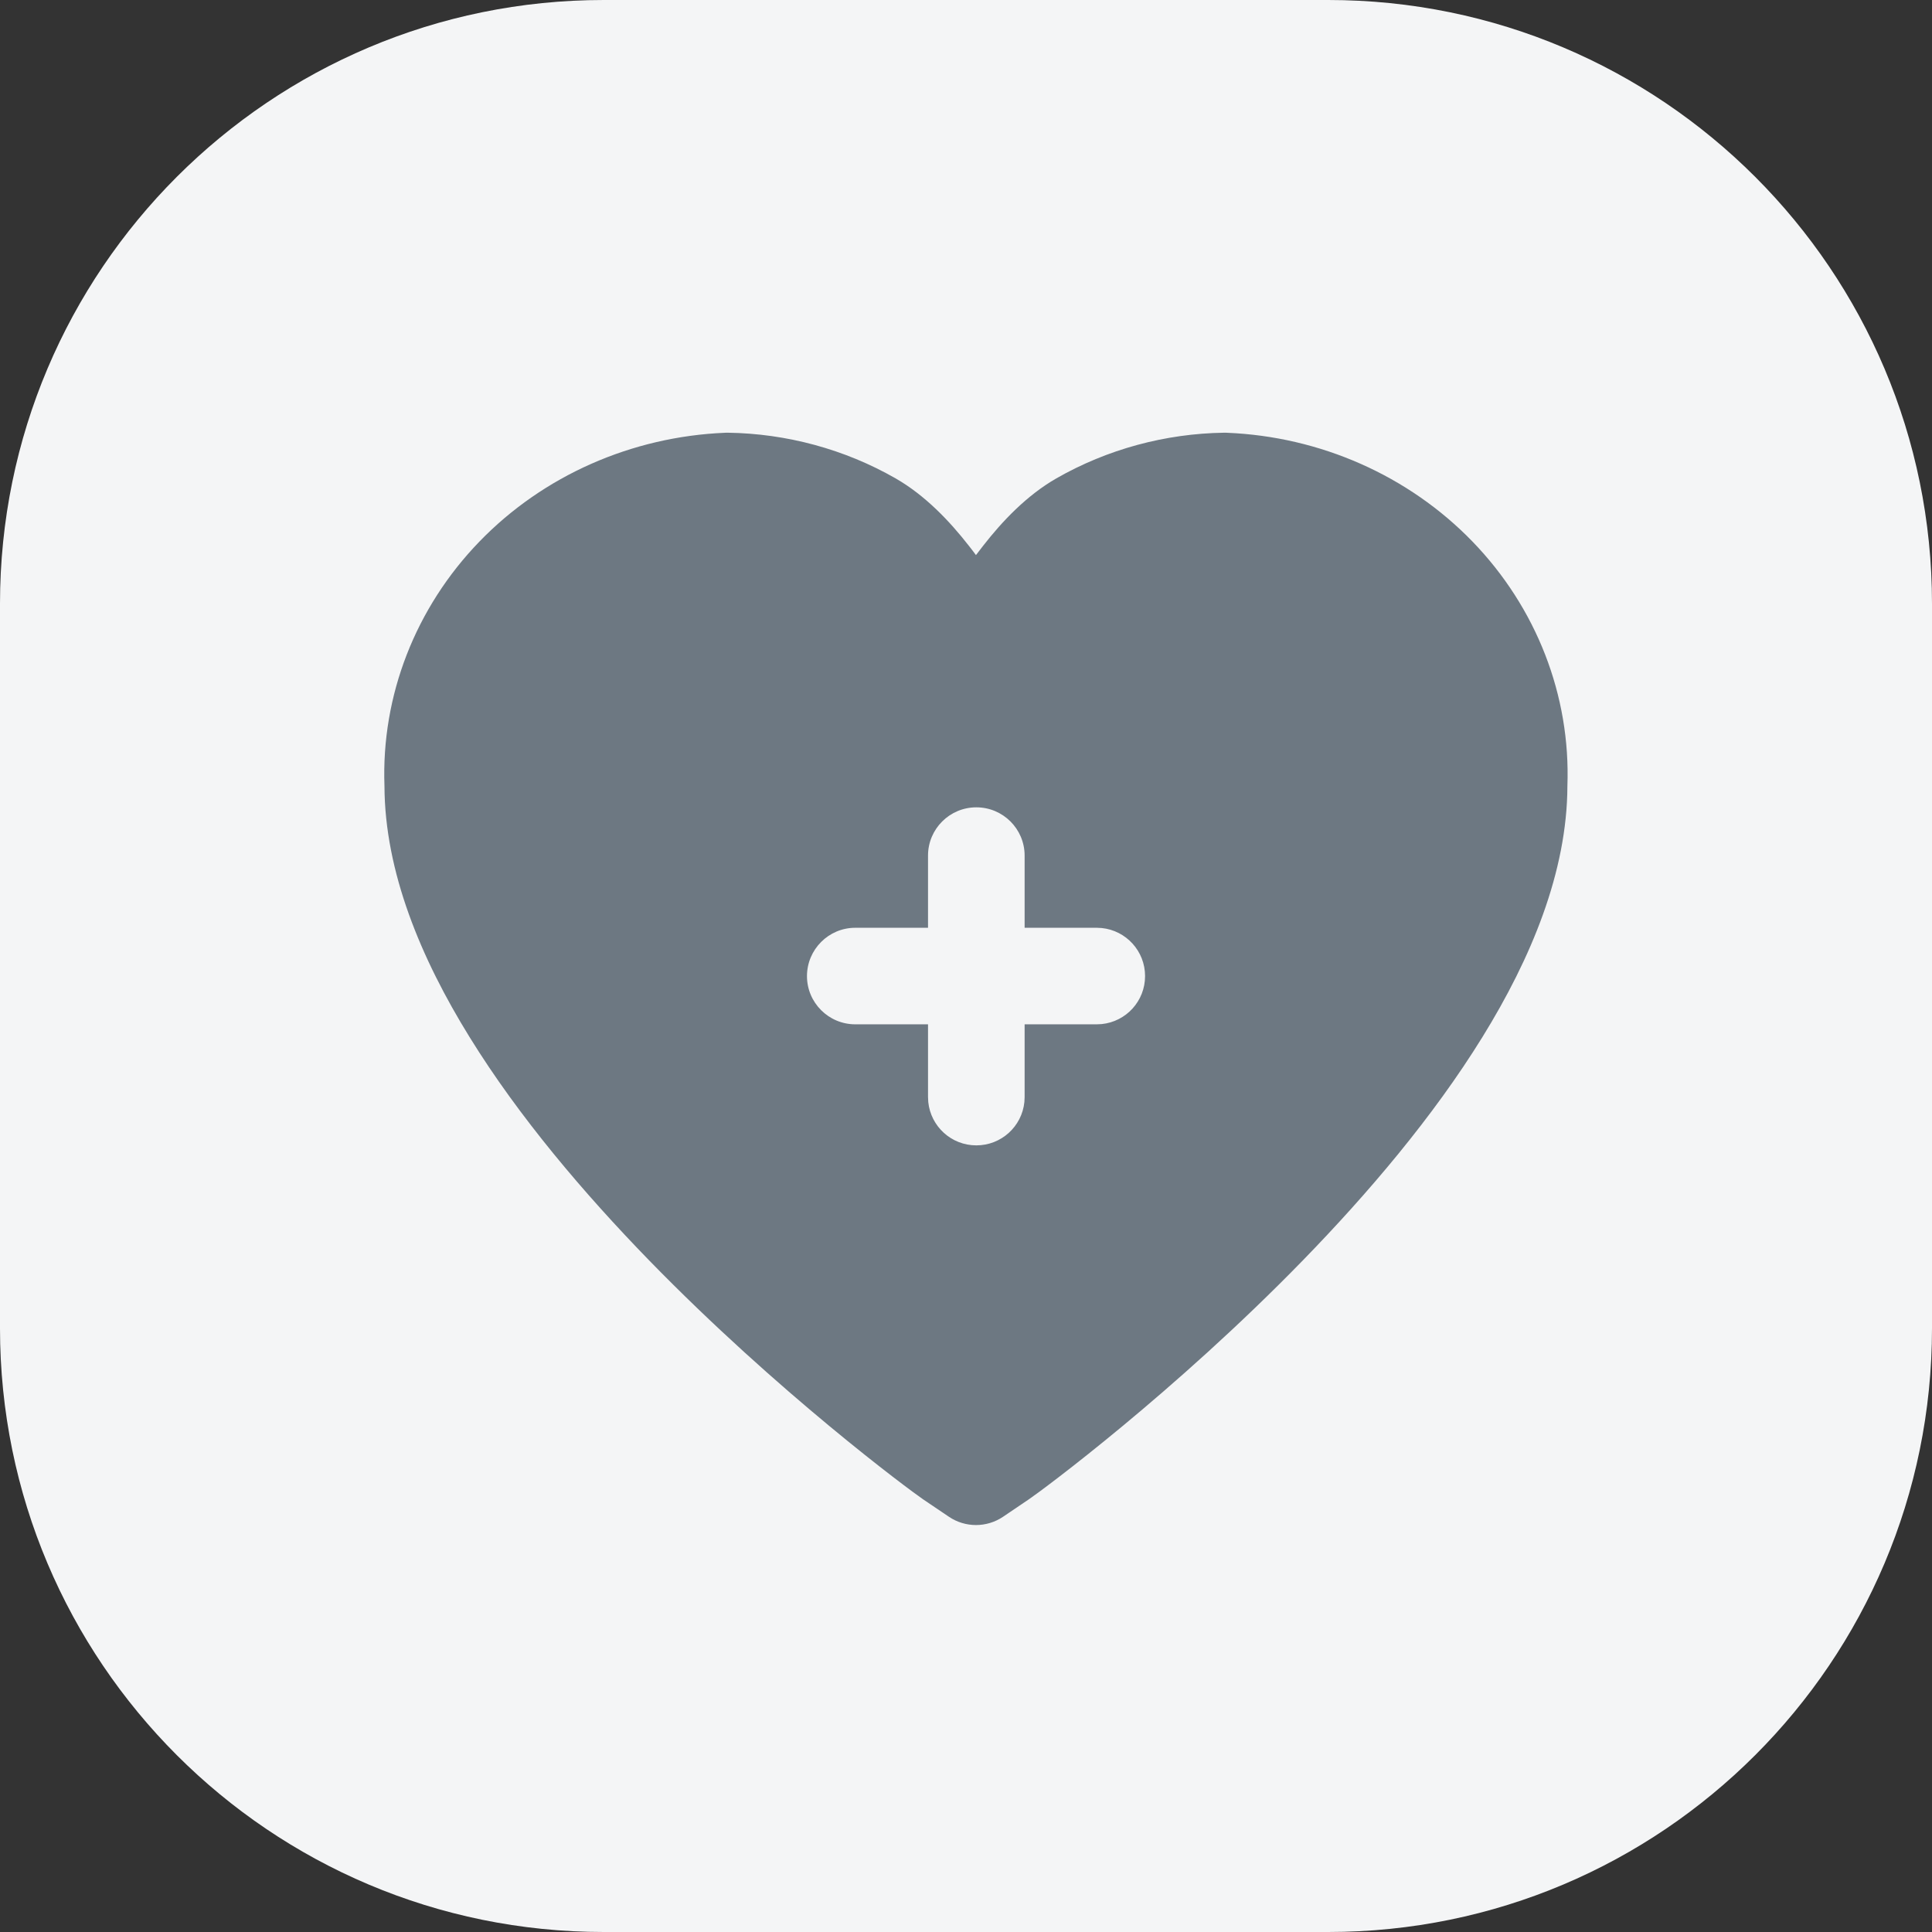 <svg width="32" height="32" viewBox="0 0 32 32" fill="none" xmlns="http://www.w3.org/2000/svg">
<rect x="0" y="0" width="32" height="32" fill="#333333" stroke="none"/>
<path d="M0 10C0 4.477 4.477 0 10 0H22C27.523 0 32 4.477 32 10V22C32 27.523 27.523 32 22 32H10C4.477 32 0 27.523 0 22V10Z" fill="#F4F5F6"/>
<path d="M20.322 7.168C21.866 7.231 23.33 7.876 24.39 8.971C25.447 10.064 26.016 11.519 25.961 13.02C25.957 14.439 25.36 15.872 24.553 17.178C23.736 18.501 22.655 19.77 21.584 20.871C19.446 23.068 17.263 24.683 17.046 24.83L16.613 25.123C16.342 25.305 15.988 25.305 15.718 25.123L15.284 24.83L15.283 24.829C15.066 24.681 12.884 23.067 10.746 20.87C9.676 19.769 8.595 18.501 7.778 17.178C6.97 15.872 6.373 14.439 6.368 13.02C6.313 11.519 6.883 10.064 7.94 8.971C8.999 7.876 10.464 7.232 12.009 7.168C12.024 7.167 12.039 7.166 12.054 7.167C13.031 7.181 13.991 7.441 14.833 7.923C15.325 8.205 15.73 8.633 16.049 9.042C16.088 9.092 16.128 9.143 16.165 9.194C16.203 9.143 16.242 9.092 16.282 9.042C16.6 8.633 17.006 8.205 17.497 7.923C18.34 7.441 19.299 7.181 20.277 7.167C20.291 7.166 20.307 7.167 20.322 7.168ZM16.171 13.372C15.729 13.372 15.371 13.73 15.371 14.171V15.367H14.166C13.725 15.367 13.367 15.725 13.366 16.167C13.366 16.608 13.725 16.966 14.166 16.966H15.371V18.171L15.375 18.253C15.416 18.657 15.757 18.971 16.171 18.971C16.585 18.971 16.926 18.657 16.967 18.253L16.971 18.171V16.966H18.166L18.248 16.962C18.652 16.921 18.966 16.581 18.966 16.167C18.966 15.752 18.651 15.412 18.248 15.371L18.166 15.367H16.971V14.171C16.971 13.73 16.613 13.372 16.171 13.372Z" fill="#6D7882"/>
</svg>
